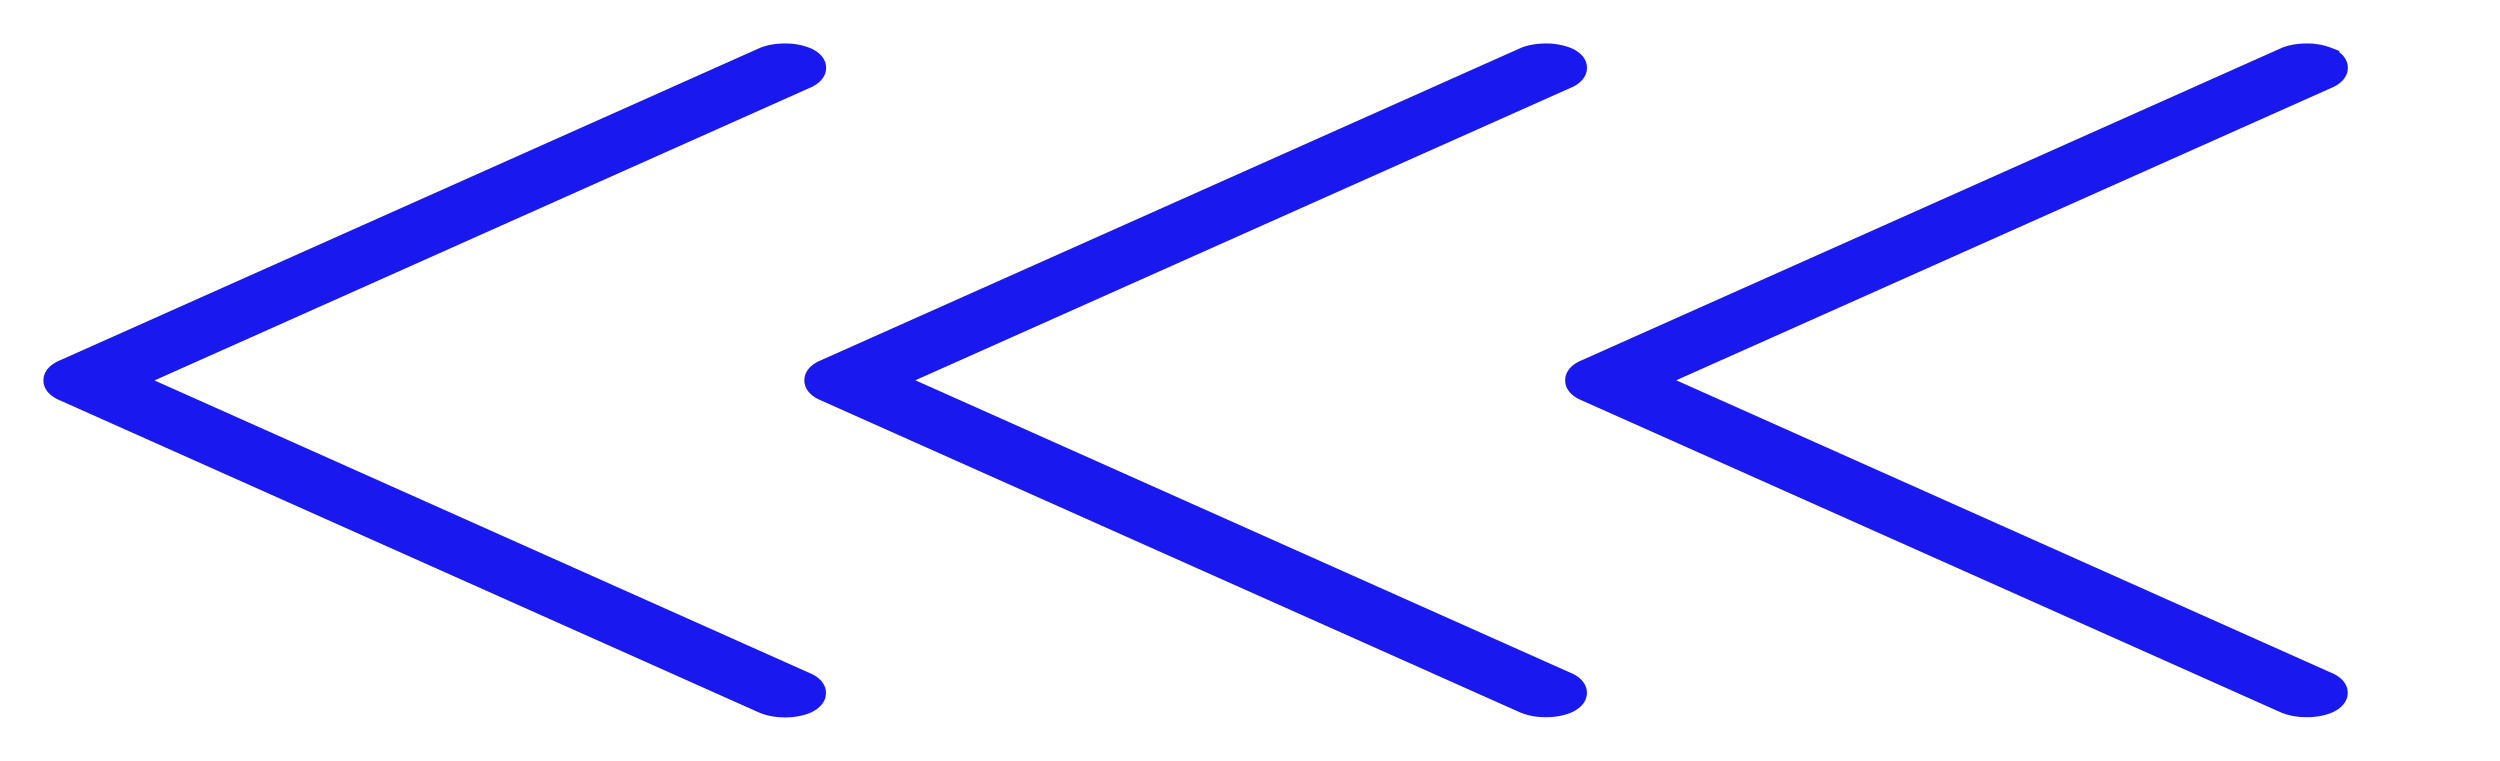 <svg xmlns="http://www.w3.org/2000/svg" width="46" height="14" fill="none"><path fill="#1919EF" stroke="#1919EF" stroke-width=".2" d="m16.597 6.997 12.287-5.484h.002c.117-.055.218-.146.214-.272-.004-.125-.109-.212-.228-.263A1.13 1.13 0 0 0 28.443.9c-.15 0-.304.024-.428.077l-.002.001-12.89 5.752c-.119.053-.223.142-.223.268 0 .126.104.215.223.268l12.89 5.752h.002c.127.055.286.08.438.078.153 0 .31-.027.432-.084h.001c.114-.054.213-.142.213-.264 0-.123-.099-.211-.213-.265h-.002L16.597 6.997Z"/><path fill="#1919EF" stroke="#1919EF" stroke-width=".2" d="m30.597 6.997 12.288-5.484h.001c.117-.055.218-.146.214-.272-.004-.125-.108-.212-.228-.263A1.13 1.13 0 0 0 42.442.9c-.15 0-.304.024-.428.077l-.002.001-12.89 5.752c-.119.053-.223.142-.223.268 0 .126.104.215.223.268l12.89 5.752h.002c.127.055.286.08.438.078.153 0 .31-.027.432-.084h.001c.114-.054.213-.142.213-.264 0-.123-.099-.211-.213-.265h-.002L30.597 6.997ZM2.597 7l12.287-5.486.002-.001c.117-.055.218-.146.214-.272-.004-.124-.108-.211-.228-.263A1.13 1.13 0 0 0 14.442.9c-.15 0-.304.024-.428.077l-.002.001-12.89 5.753c-.119.053-.223.142-.223.268 0 .125.104.214.223.267l12.89 5.755.002.001c.127.054.286.079.438.078.153-.001.31-.027.432-.084h.001c.114-.054.213-.142.213-.265 0-.122-.099-.21-.213-.264h-.002L2.597 7Z"/></svg>